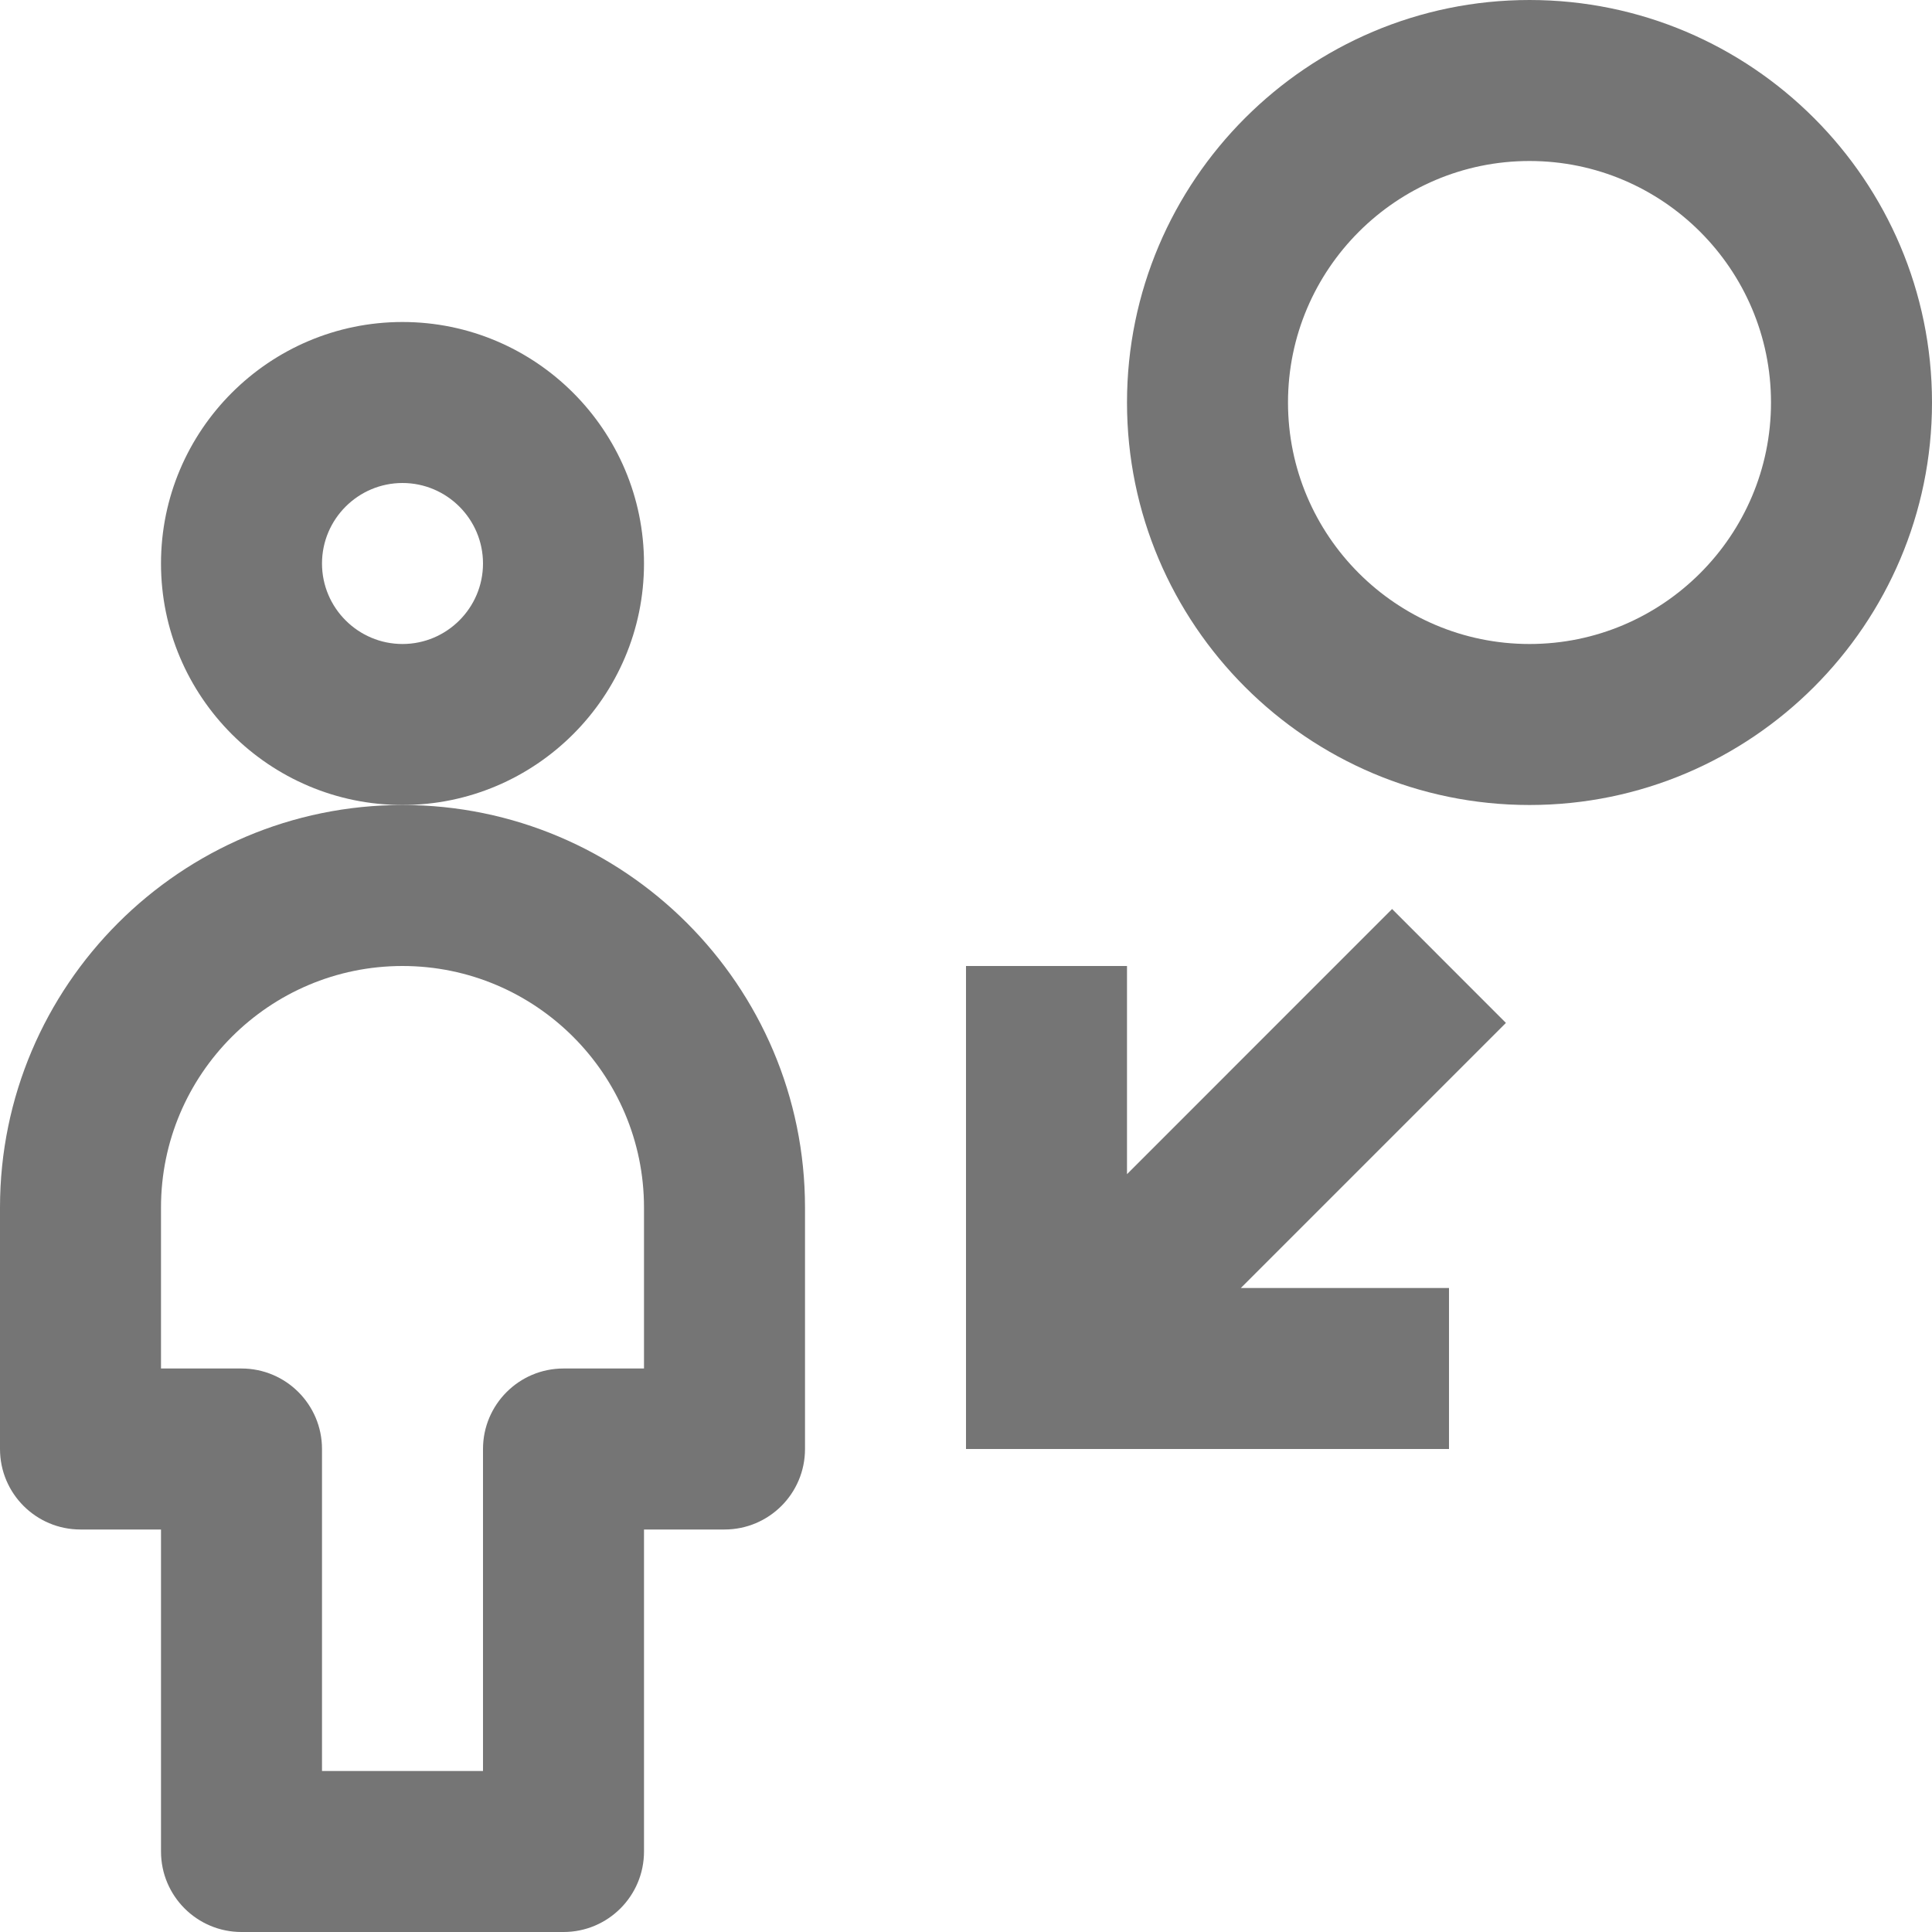 <?xml version="1.0" encoding="iso-8859-1"?>
<!-- Generator: Adobe Illustrator 16.0.0, SVG Export Plug-In . SVG Version: 6.00 Build 0)  -->
<!DOCTYPE svg PUBLIC "-//W3C//DTD SVG 1.1//EN" "http://www.w3.org/Graphics/SVG/1.1/DTD/svg11.dtd">
<svg version="1.1" xmlns="http://www.w3.org/2000/svg" xmlns:xlink="http://www.w3.org/1999/xlink" x="0px" y="0px" width="24px"
	 height="24px" viewBox="0 0 24 24" style="enable-background:new 0 0 24 24;" xml:space="preserve">
<g id="Frame_-_24px">
	<rect style="fill:none;" width="24" height="24"/>
</g>
<g id="Line_Icons">
	<g>
		<path style="fill:#757575;" d="M8,7c0-1.654-1.346-3-3-3S2,5.345,2,7s1.346,3,3,3S8,8.654,8,7z M5,8C4.449,8,4,7.551,4,7
			c0-0.551,0.449-1,1-1s1,0.449,1,1C6,7.551,5.551,8,5,8z"/>
		<path style="fill:#757575;" d="M5,10c-2.757,0-5,2.244-5,5v3c0,0.552,0.447,1,1,1h1v4c0,0.552,0.447,1,1,1h4c0.553,0,1-0.448,1-1
			v-4h1c0.553,0,1-0.448,1-1v-3C10,12.243,7.757,10,5,10z M8,17H7c-0.553,0-1,0.449-1,1v4H4v-4c0-0.551-0.447-1-1-1H2v-2
			c0-1.654,1.346-3,3-3s3,1.346,3,3V17z"/>
		<path style="fill:#757575;" d="M19,0c-2.757,0-5,2.244-5,5c0,2.757,2.243,5,5,5s5-2.243,5-5C24,2.243,21.757,0,19,0z M19,8
			c-1.654,0-3-1.346-3-3s1.346-3,3-3s3,1.346,3,3S20.654,8,19,8z"/>
		<polygon style="fill:#757575;" points="17.293,11.292 14,14.586 14,12 12,12 12,18 18,18 18,16 15.414,16 18.707,12.707 		"/>
	</g>
</g>
</svg>
